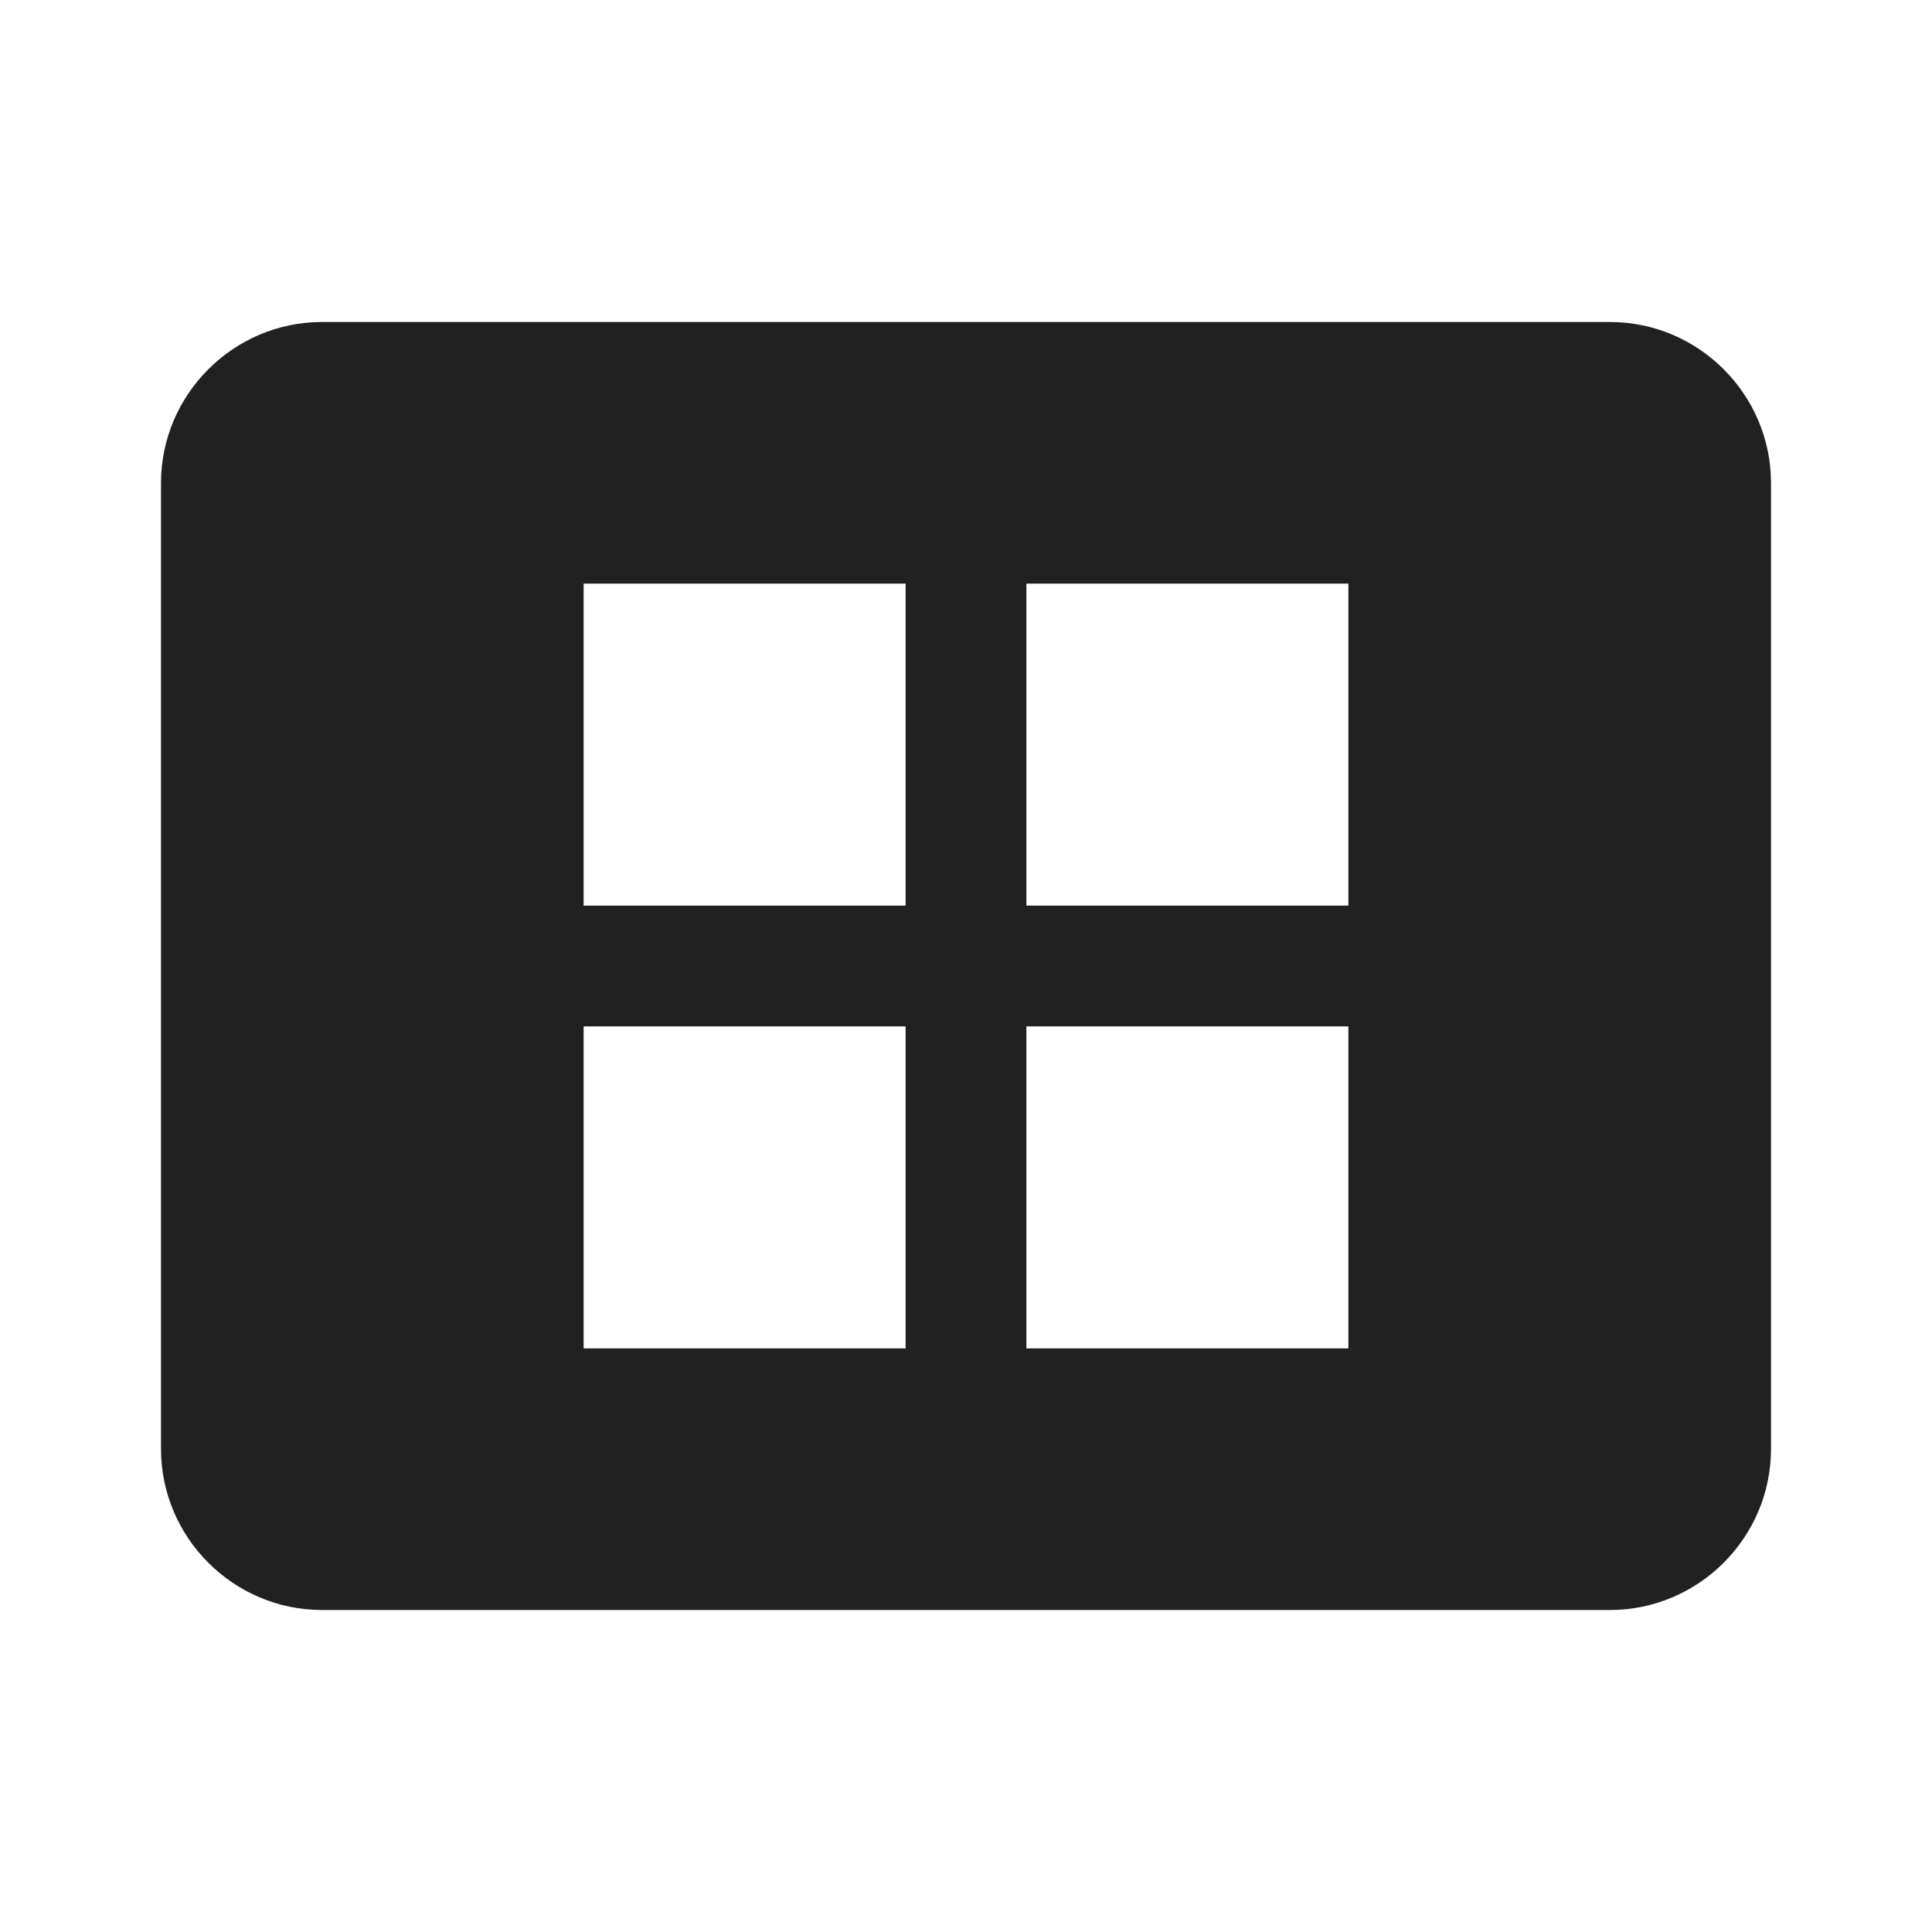 <?xml version="1.0" encoding="UTF-8"?>
<!DOCTYPE svg PUBLIC "-//W3C//DTD SVG 1.1//EN" "http://www.w3.org/Graphics/SVG/1.1/DTD/svg11.dtd">
<svg version="1.1" id="Layer_1" xmlns="http://www.w3.org/2000/svg" xmlns:xlink="http://www.w3.org/1999/xlink" x="0px" y="0px" width="24px" height="24px" viewBox="0 0 24 24" enable-background="new 0 0 24 24" xml:space="preserve">
  <g id="icon">
    <path d="M20,4H4C2.9,4,2,4.9,2,6v12c0,1.1,0.9,2,2,2h16c1.1,0,2,-0.9,2,-2V6C22,4.9,21.1,4,20,4zM11.25,16.75h-4v-4h4V16.75zM11.25,11.25h-4v-4h4V11.25zM16.75,16.75h-4v-4h4V16.75zM16.75,11.25h-4v-4h4V11.25z" fill="#212121"/>
  </g>
</svg>
